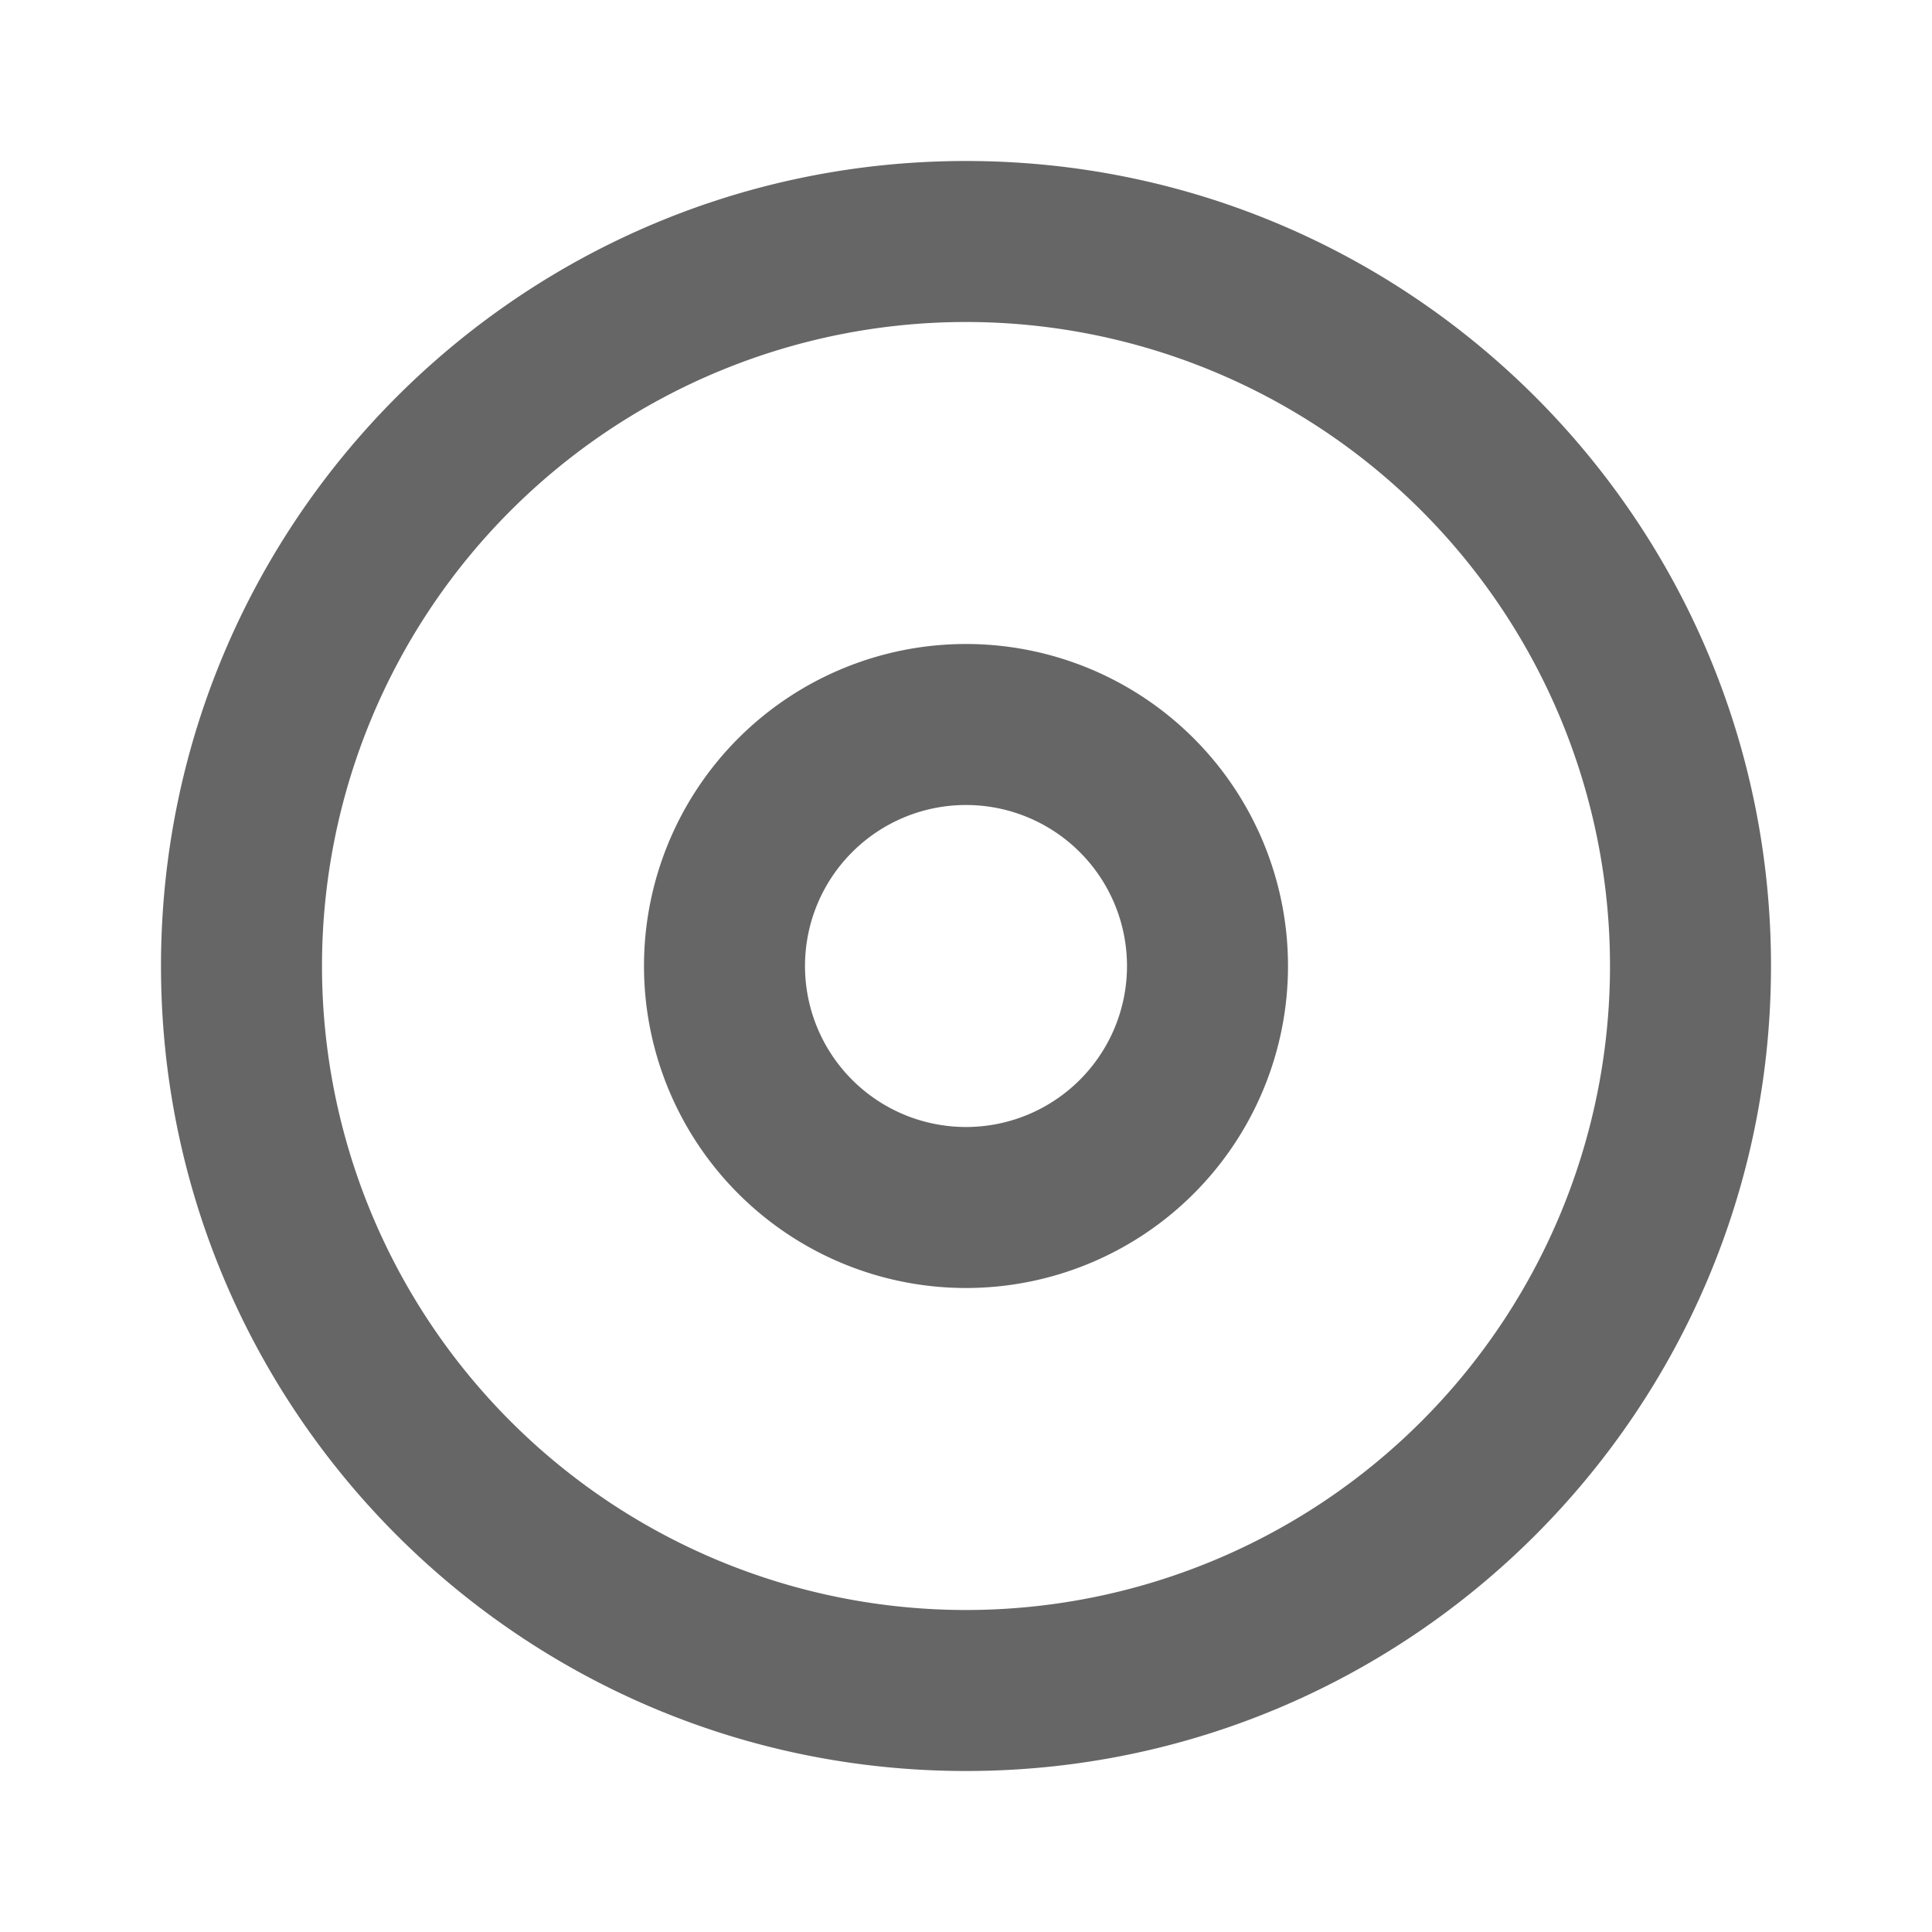 <svg xmlns="http://www.w3.org/2000/svg" viewBox="0 0 24 24" width="16" height="16">
    <path fill="none" d="M0 0h24v24H0z" />
    <path
        d="M12 20a8 8 0 1 0 0-16 8 8 0 0 0 0 16zm0 2C6.477 22 2 17.523 2 12S6.477 2 12 2s10 4.477 10 10-4.477 10-10 10zm0-8a2 2 0 1 0 0-4 2 2 0 0 0 0 4zm0 2a4 4 0 1 1 0-8 4 4 0 0 1 0 8z"
        fill="rgba(102,102,102,1)" />
</svg>